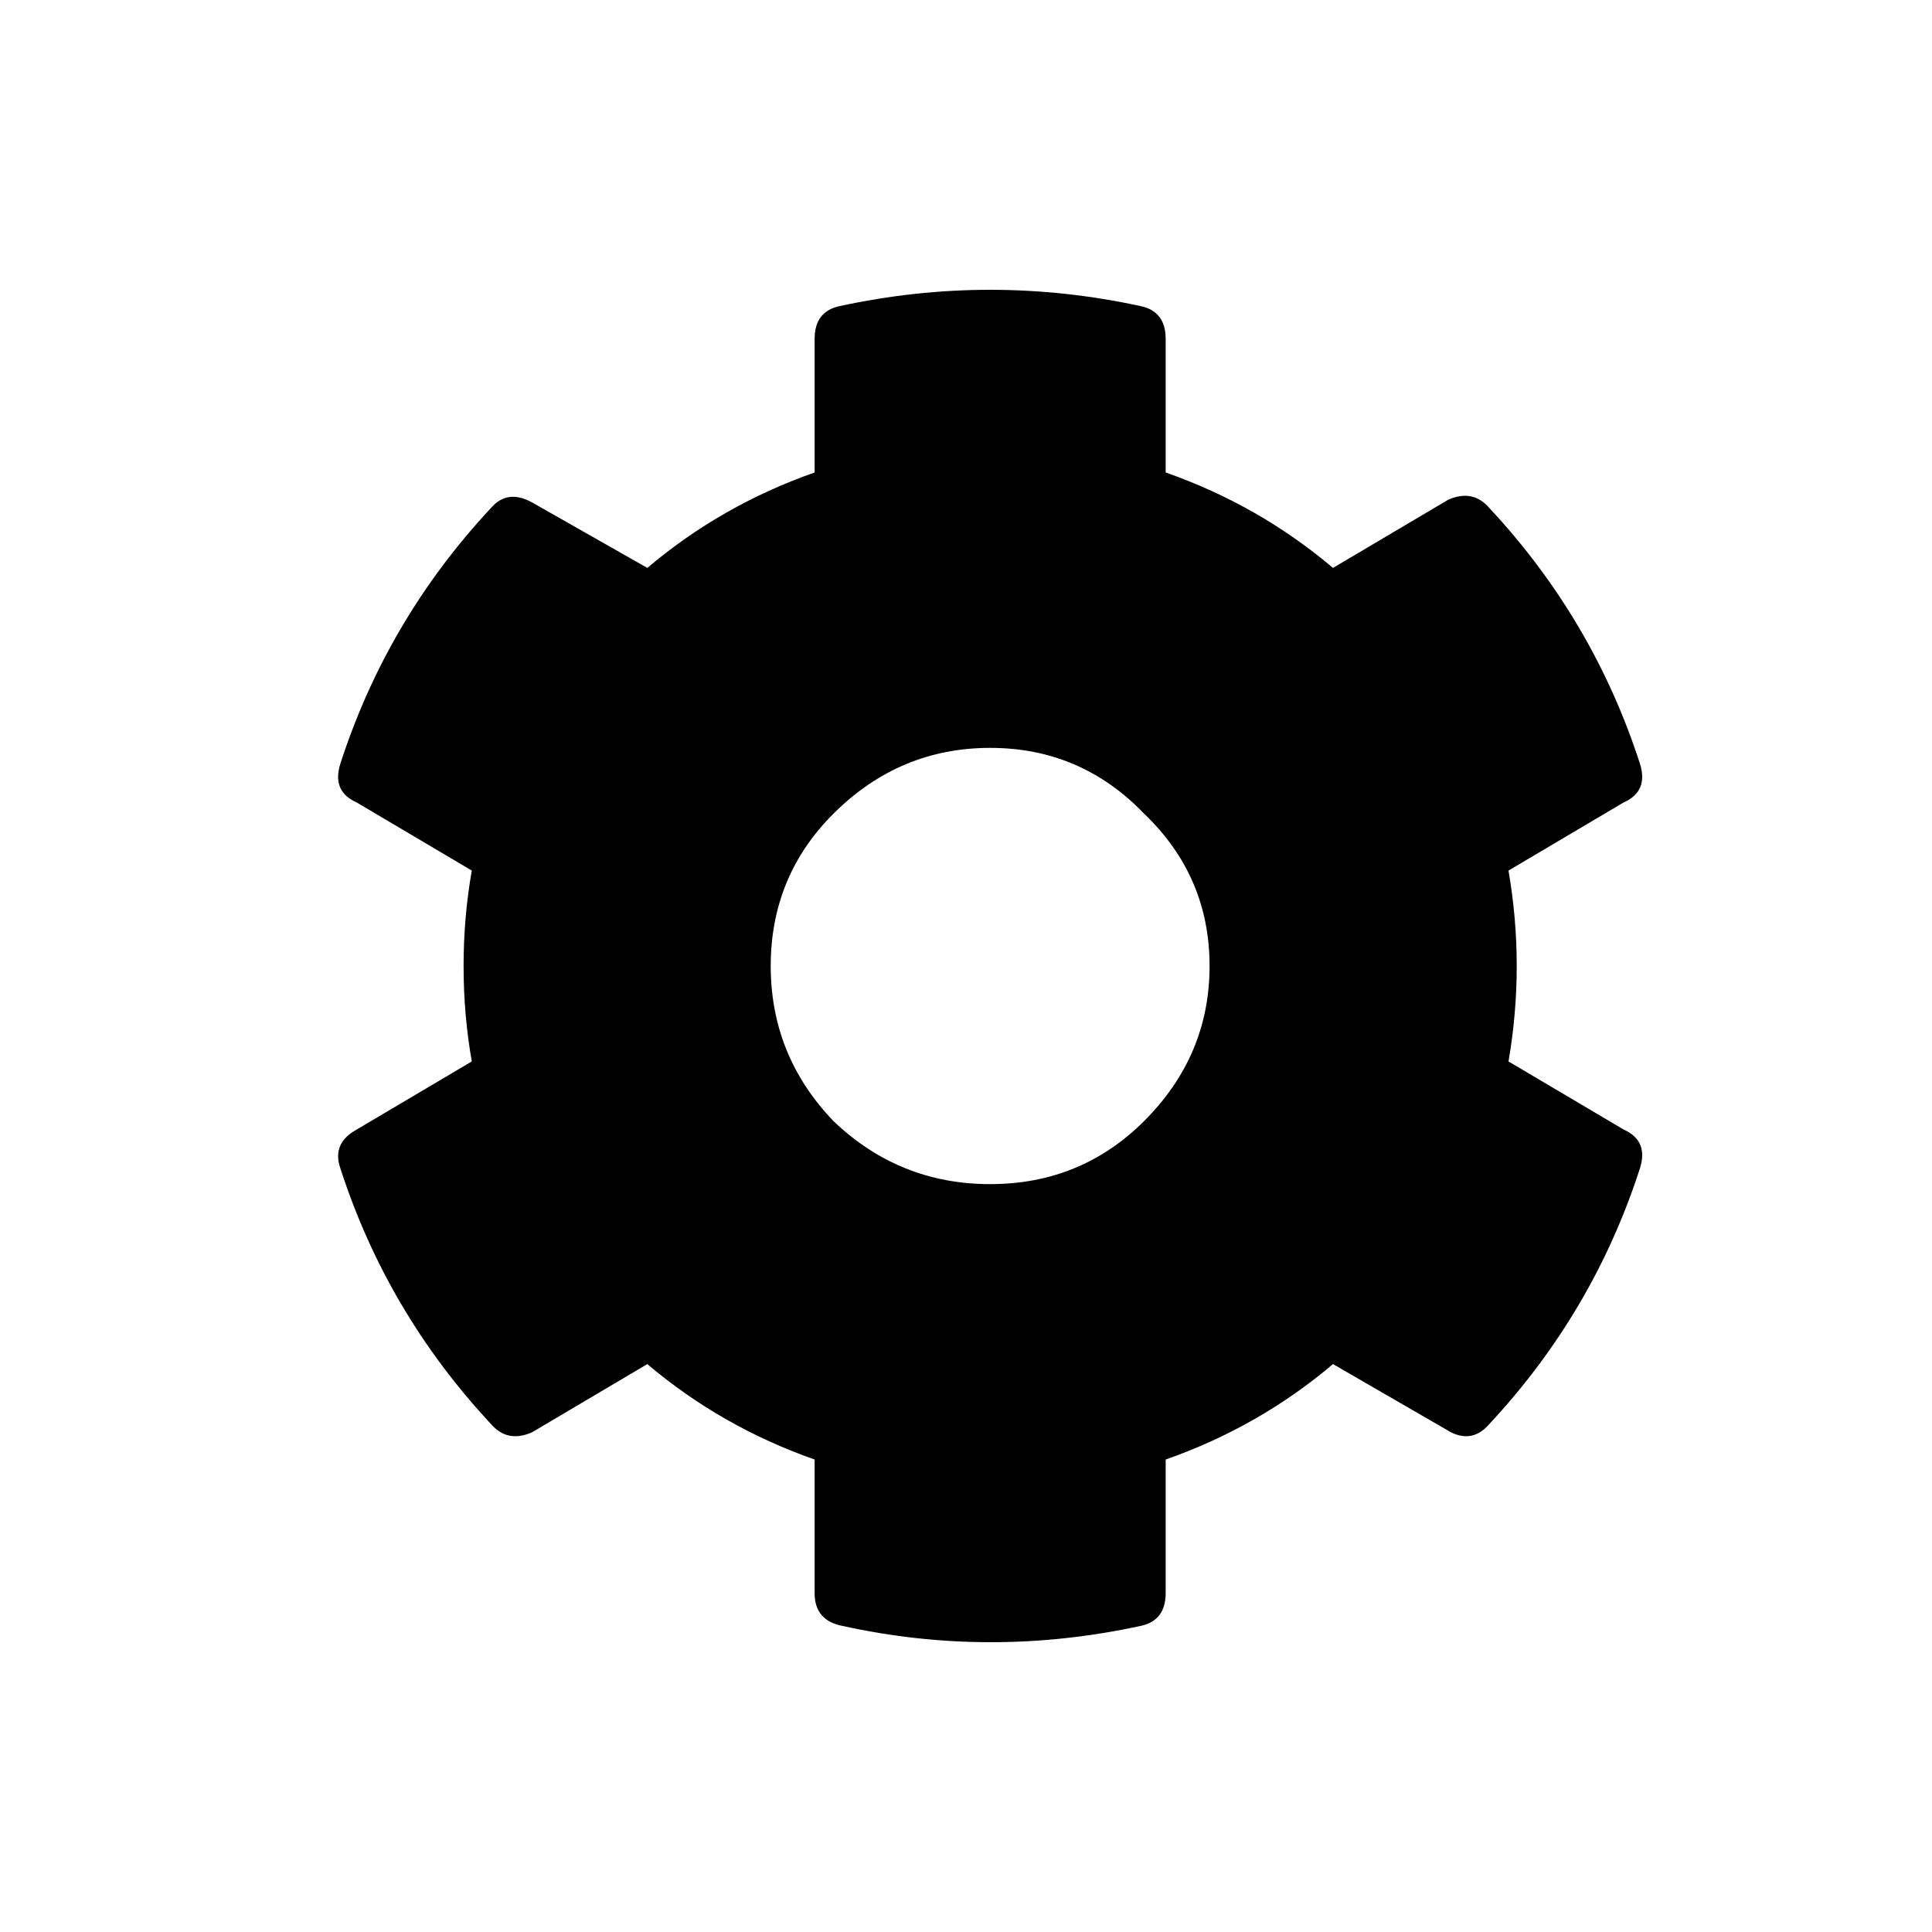 <svg viewBox="0 0 40 40" fill="none" xmlns="http://www.w3.org/2000/svg">
<path d="M33.617 23.387C33.957 23.538 34.071 23.801 33.957 24.177C33.314 26.172 32.273 27.941 30.834 29.484C30.607 29.747 30.342 29.804 30.039 29.653L27.598 28.242C26.576 29.108 25.421 29.766 24.134 30.218V32.984C24.134 33.36 23.964 33.586 23.623 33.661C21.541 34.113 19.478 34.113 17.434 33.661C17.055 33.586 16.866 33.36 16.866 32.984V30.218C15.579 29.766 14.424 29.108 13.402 28.242L11.017 29.653C10.677 29.804 10.393 29.747 10.166 29.484C8.727 27.941 7.686 26.172 7.043 24.177C6.929 23.839 7.043 23.575 7.383 23.387L9.768 21.976C9.655 21.336 9.598 20.677 9.598 20C9.598 19.323 9.655 18.664 9.768 18.024L7.383 16.613C7.043 16.462 6.929 16.199 7.043 15.823C7.686 13.828 8.727 12.059 10.166 10.516C10.393 10.253 10.677 10.215 11.017 10.403L13.402 11.758C14.424 10.893 15.579 10.234 16.866 9.782V7.016C16.866 6.64 17.036 6.414 17.377 6.339C19.459 5.887 21.541 5.887 23.623 6.339C23.964 6.414 24.134 6.64 24.134 7.016V9.782C25.421 10.234 26.576 10.893 27.598 11.758L29.983 10.347C30.323 10.196 30.607 10.253 30.834 10.516C32.273 12.059 33.314 13.828 33.957 15.823C34.071 16.199 33.957 16.462 33.617 16.613L31.232 18.024C31.459 19.341 31.459 20.659 31.232 21.976L33.617 23.387ZM17.263 23.218C18.172 24.083 19.251 24.516 20.5 24.516C21.749 24.516 22.809 24.083 23.68 23.218C24.588 22.314 25.043 21.242 25.043 20C25.043 18.758 24.588 17.704 23.68 16.839C22.809 15.935 21.749 15.484 20.5 15.484C19.251 15.484 18.172 15.935 17.263 16.839C16.393 17.704 15.957 18.758 15.957 20C15.957 21.242 16.393 22.314 17.263 23.218Z" fill="currentColor"/>
</svg>
